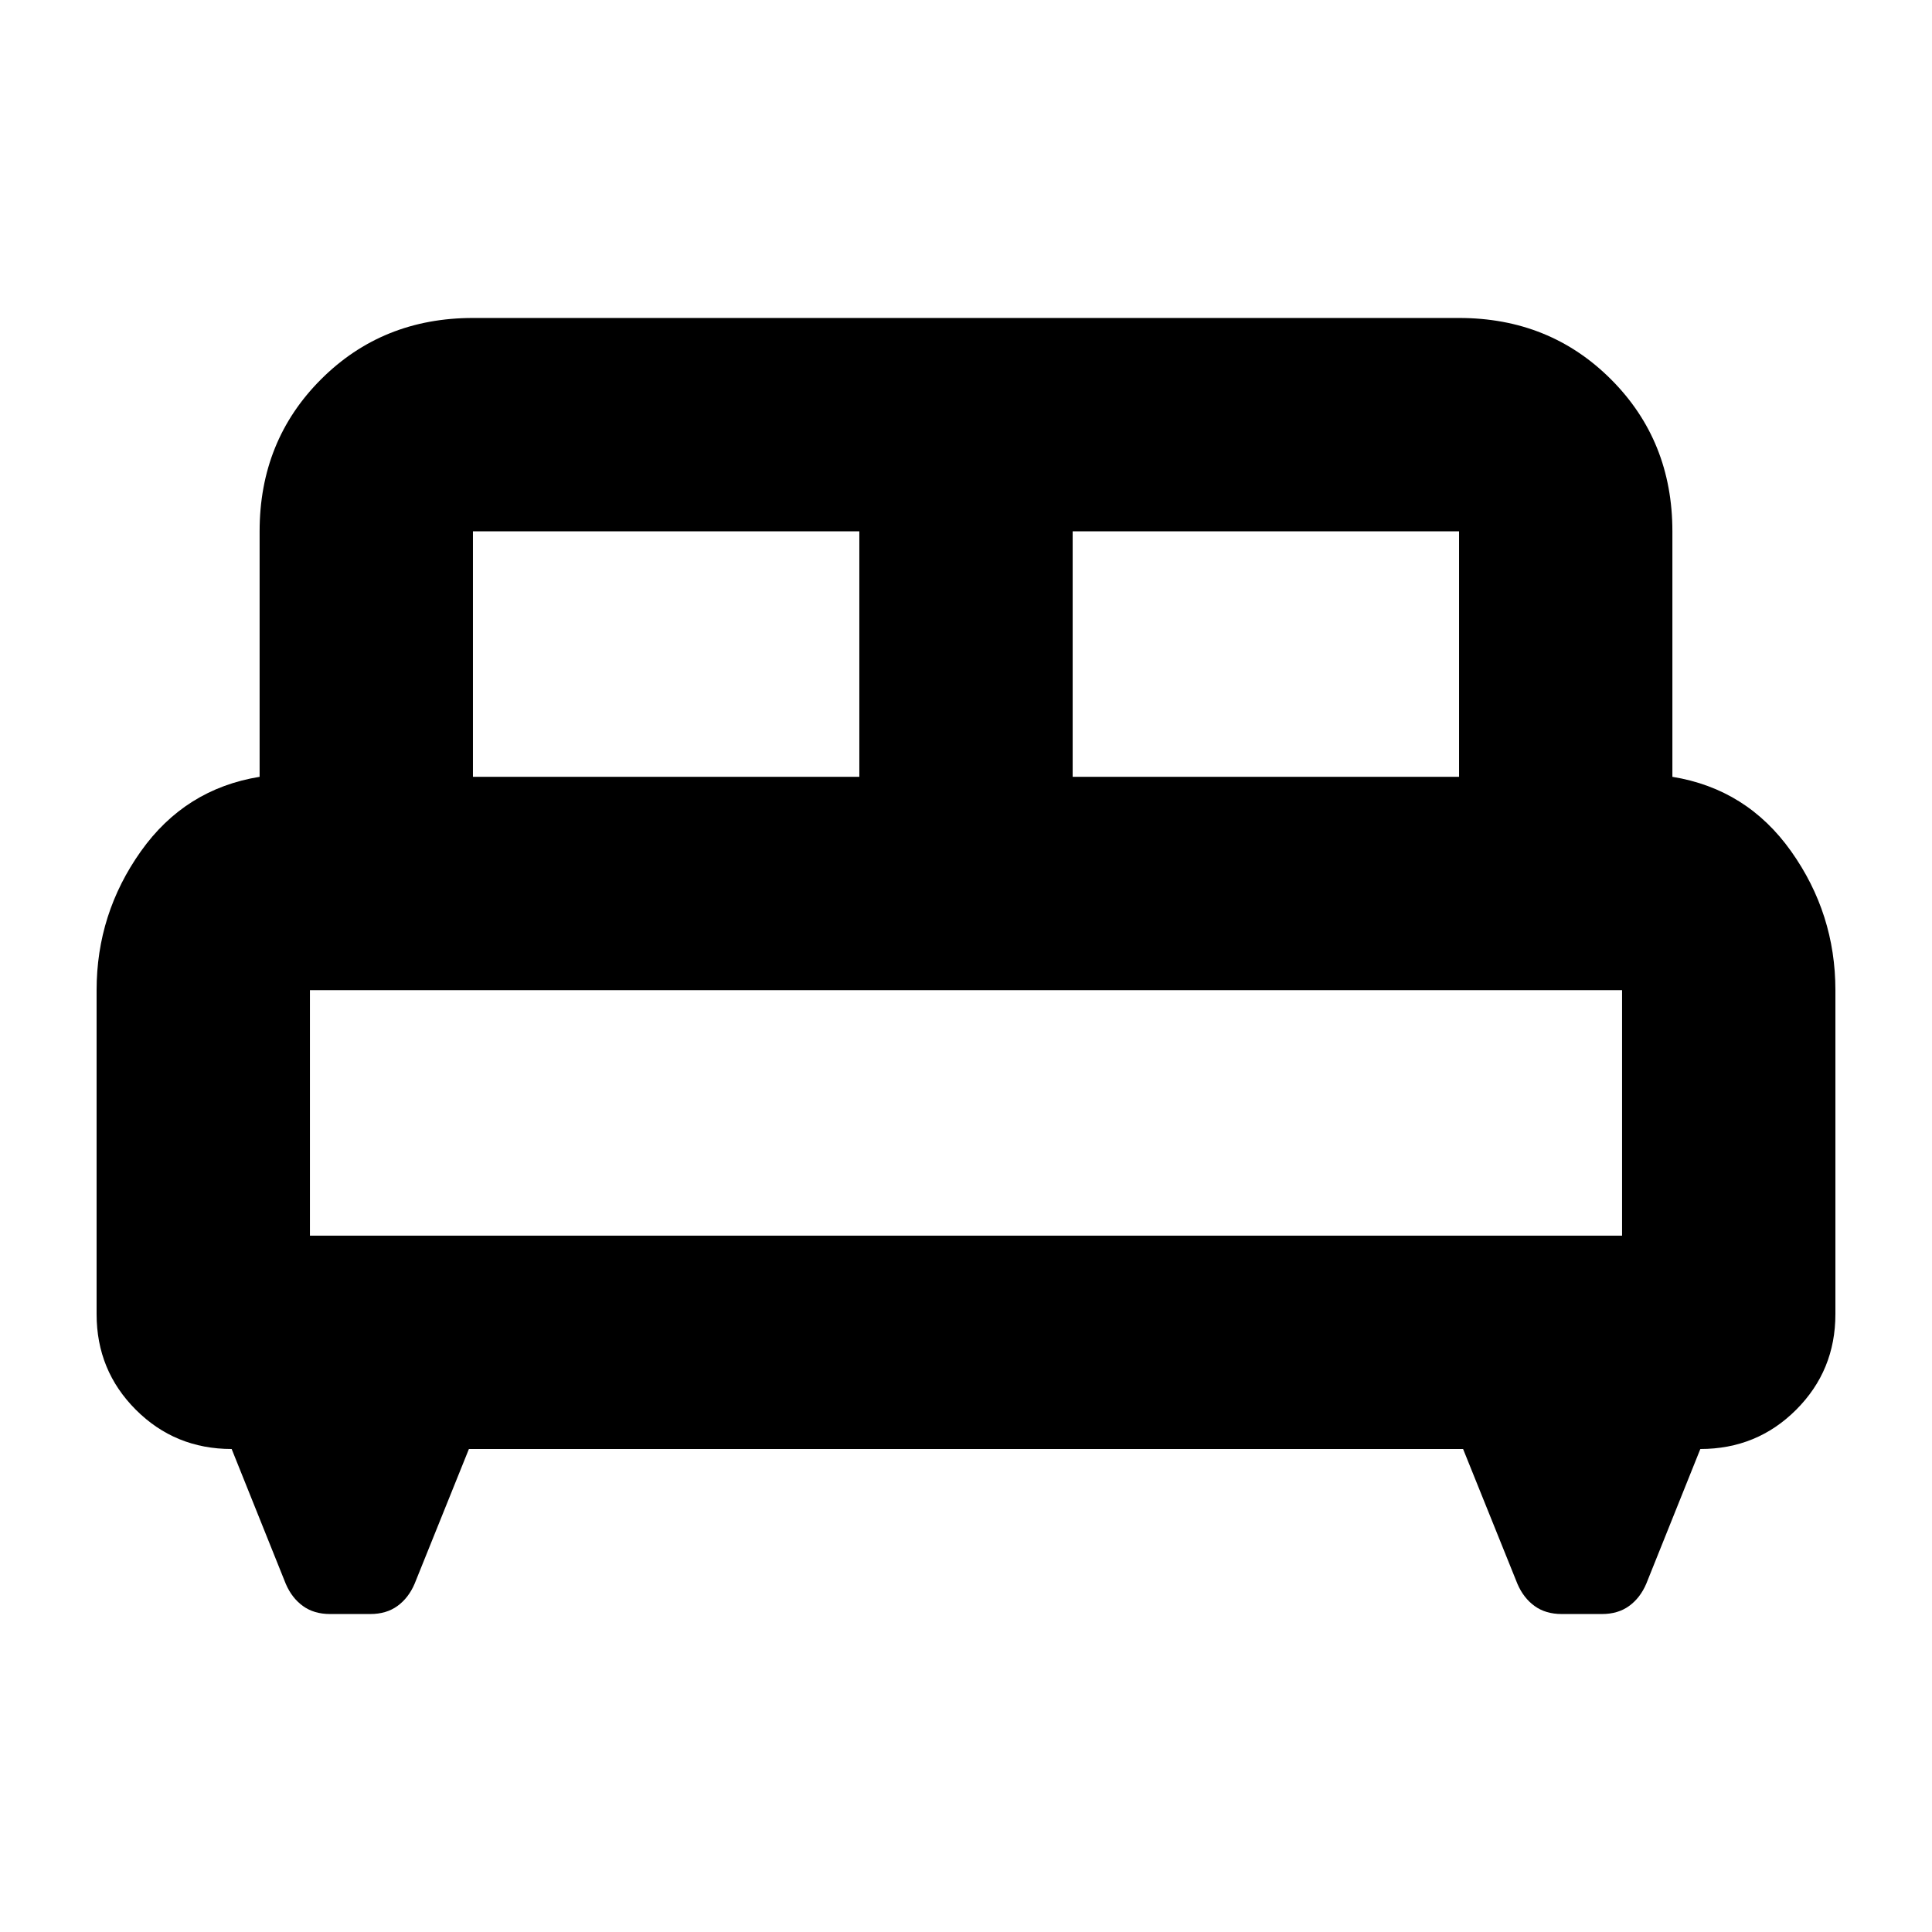 <svg xmlns="http://www.w3.org/2000/svg" height="24" viewBox="0 -960 960 960" width="24"><path d="M48-468q0-38 22-69t59-37v-122q0-45 30.5-75.5T235-802h490q45 0 75.5 30.5T831-696v122q37 6 59 37t22 69v161q0 28-19.5 47.5T844.89-240L818-173q-3 7-8.5 11t-13.5 4h-20q-8 0-13.5-4t-8.5-11l-27-67H233l-27 67q-3 7-8.5 11t-13.5 4h-20q-8 0-13.5-4t-8.5-11l-26.89-67Q87-240 67.5-259.5T48-307v-161Zm485-106h192v-122H533v122Zm-298 0h192v-122H235v122Zm-81 228h652v-122H154v122Zm652 0H154h652Z"/></svg>